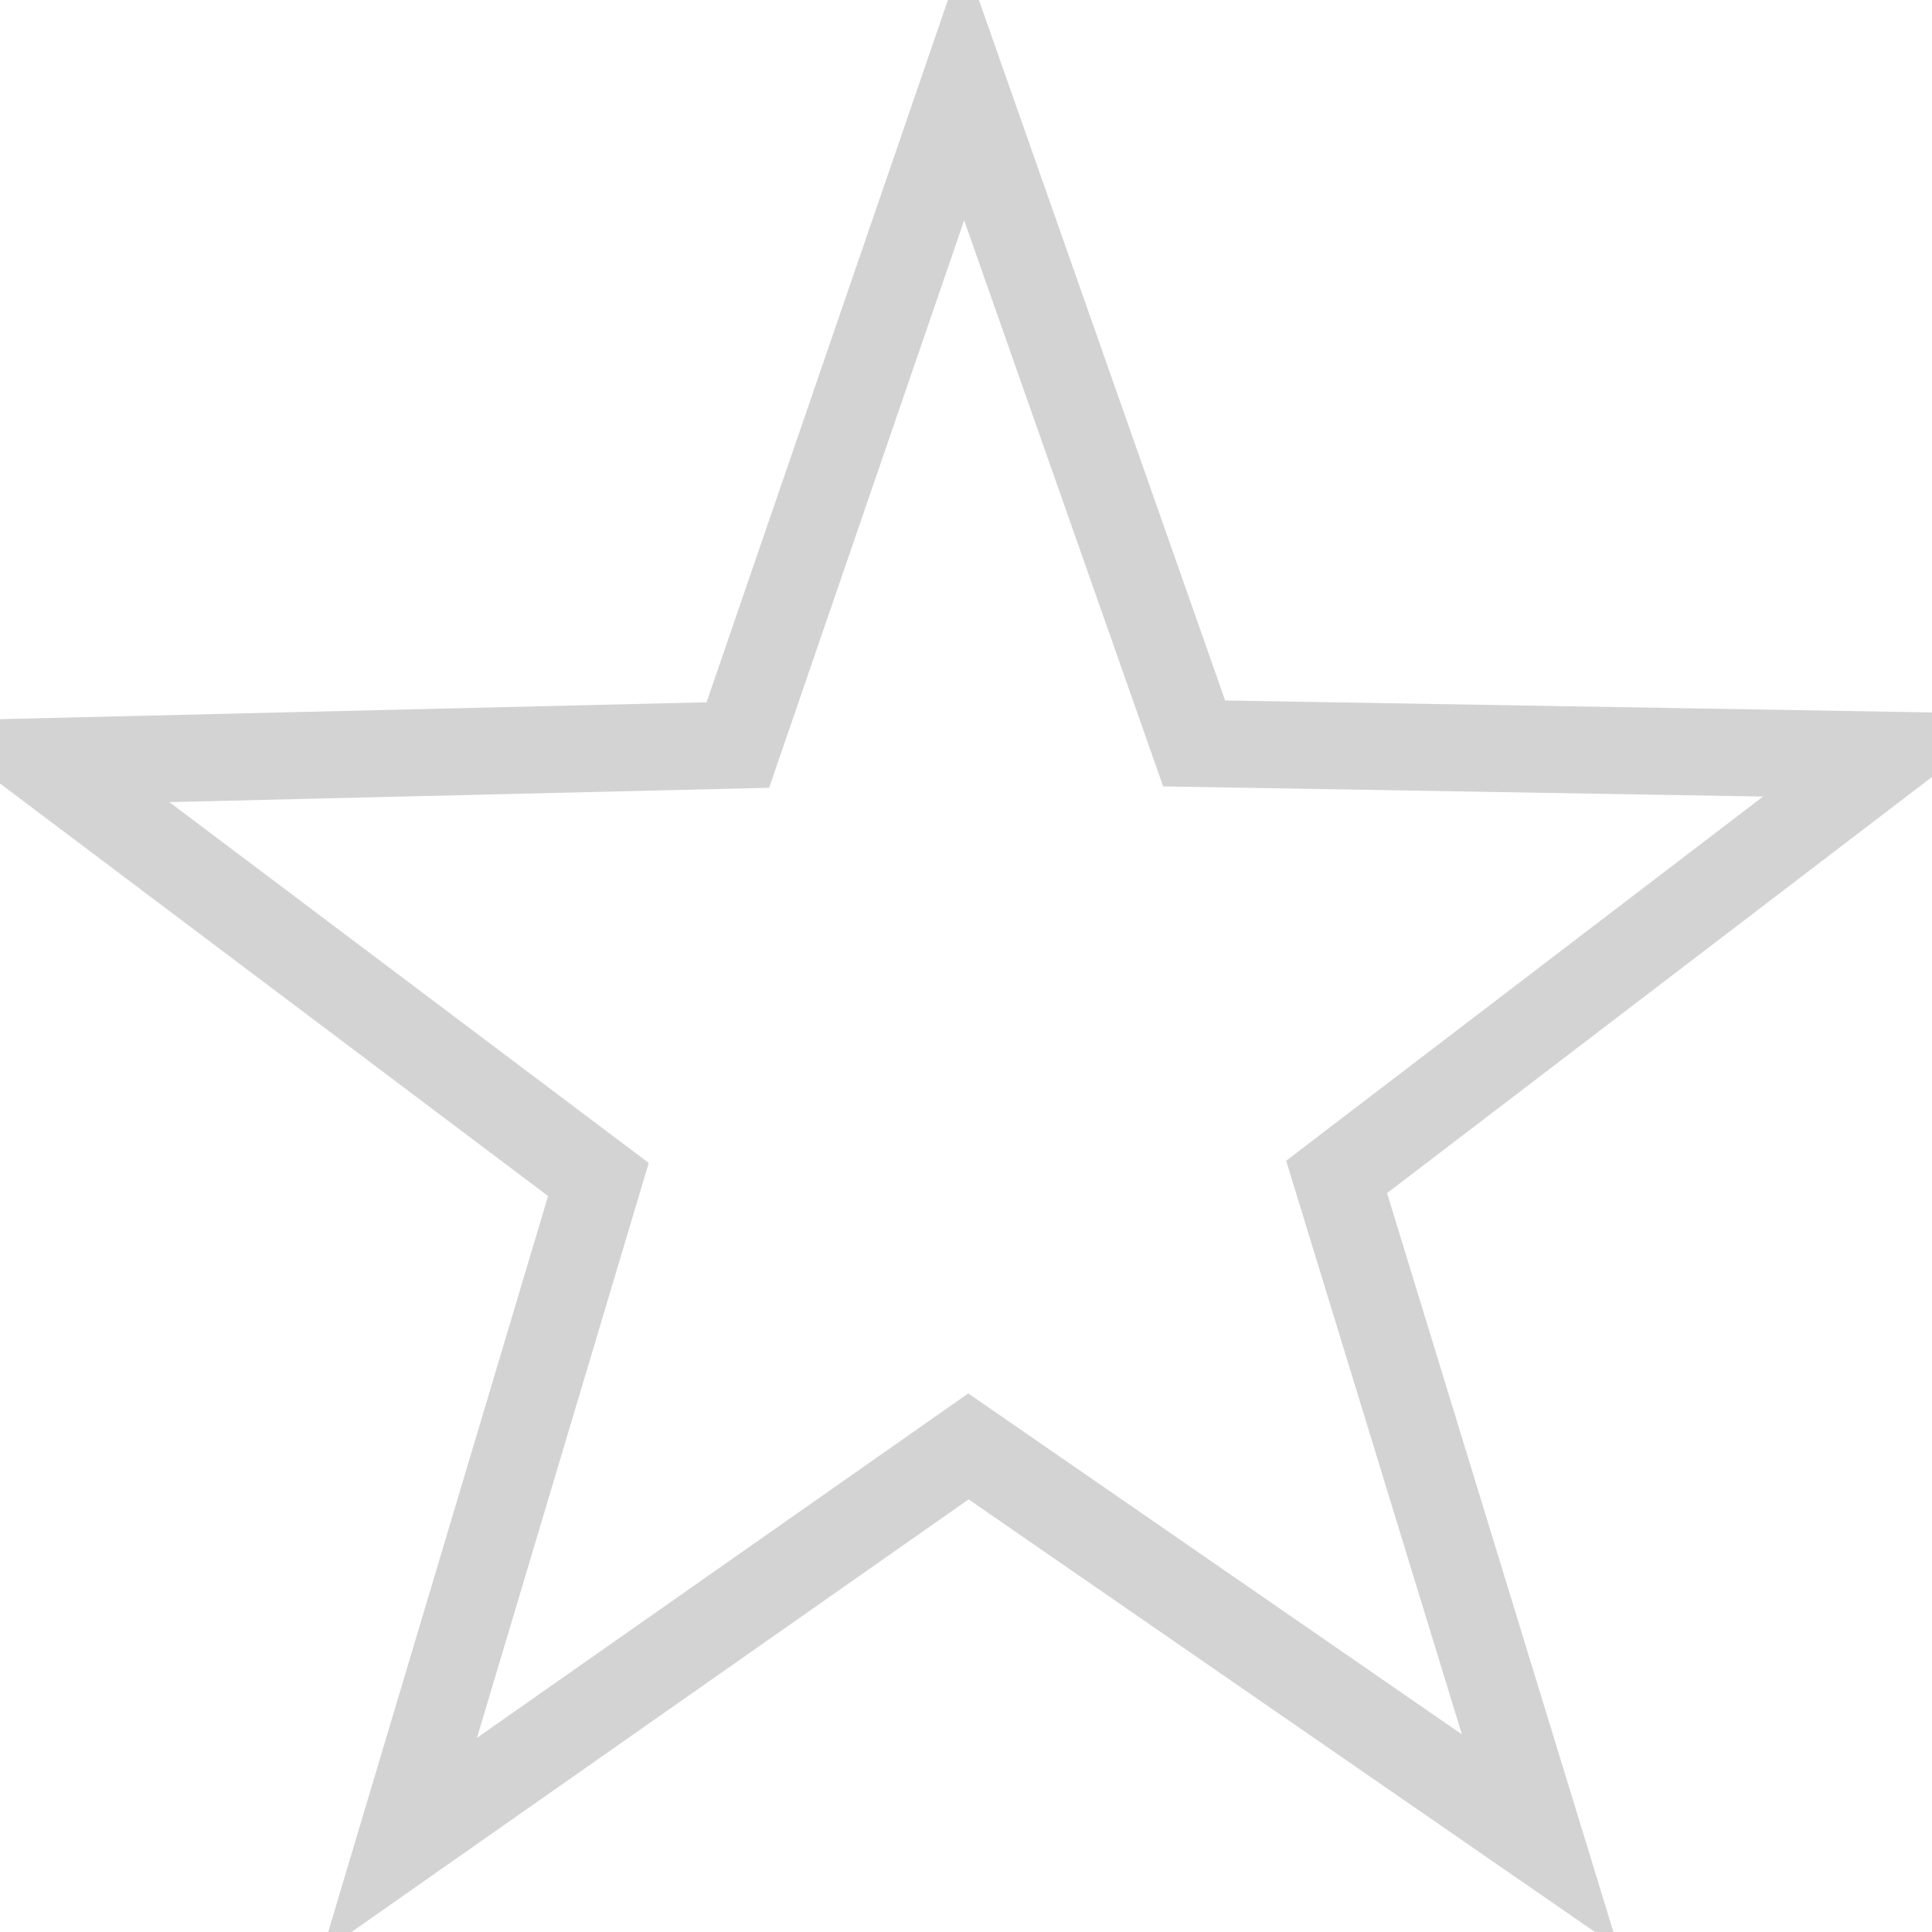 <?xml version="1.0" encoding="UTF-8" standalone="no"?>
<!-- Created with Inkscape (http://www.inkscape.org/) -->

<svg
   xmlns:dc="http://purl.org/dc/elements/1.1/"
   xmlns:cc="http://creativecommons.org/ns#"
   xmlns:rdf="http://www.w3.org/1999/02/22-rdf-syntax-ns#"
   xmlns:svg="http://www.w3.org/2000/svg"
   xmlns="http://www.w3.org/2000/svg"
   xmlns:sodipodi="http://sodipodi.sourceforge.net/DTD/sodipodi-0.dtd"
   xmlns:inkscape="http://www.inkscape.org/namespaces/inkscape"
   width="16px"
   height="16px"
   id="svg5459"
   version="1.1"
   inkscape:version="0.48.4 r9939"
   sodipodi:docname="starred-symbolic.svg">
  <defs
     id="defs5461" />
  <sodipodi:namedview
     id="base"
     pagecolor="#ffffff"
     bordercolor="#666666"
     borderopacity="1.0"
     inkscape:pageopacity="0.0"
     inkscape:pageshadow="2"
     inkscape:zoom="22.197802"
     inkscape:cx="0.65693063"
     inkscape:cy="8"
     inkscape:current-layer="layer1"
     showgrid="false"
     inkscape:grid-bbox="true"
     inkscape:document-units="px"
     inkscape:window-width="1280"
     inkscape:window-height="748"
     inkscape:window-x="0"
     inkscape:window-y="0"
     inkscape:window-maximized="1">
    <inkscape:grid
       type="xygrid"
       id="grid5562" />
  </sodipodi:namedview>
  <g
     id="layer1"
     inkscape:label="Layer 1"
     inkscape:groupmode="layer">
    <path
       sodipodi:type="star"
       style="opacity:0.86;fill:none;stroke:#cccccc;stroke-width:0.507;stroke-miterlimit:4;stroke-opacity:1;stroke-dasharray:none;stroke-dashoffset:0"
       id="path6353"
       sodipodi:sides="5"
       sodipodi:cx="7"
       sodipodi:cy="7"
       sodipodi:r1="2.2627418"
       sodipodi:r2="5.6568542"
       sodipodi:arg1="0.78539816"
       sodipodi:arg2="1.4137167"
       inkscape:flatsided="false"
       inkscape:rounded="1.3010426e-16"
       inkscape:randomized="0"
       d="M 8.6,8.6 7.885,12.587 5.973,9.016 1.96,9.568 4.765,6.646 3,3 6.646,4.765 9.568,1.96 9.016,5.973 12.587,7.885 z"
       inkscape:transform-center-x="0.014091419"
       inkscape:transform-center-y="-2.3716745"
       transform="matrix(1.008,1.001,-1.001,1.008,7.96,-5.299)" />
  </g>
</svg>
